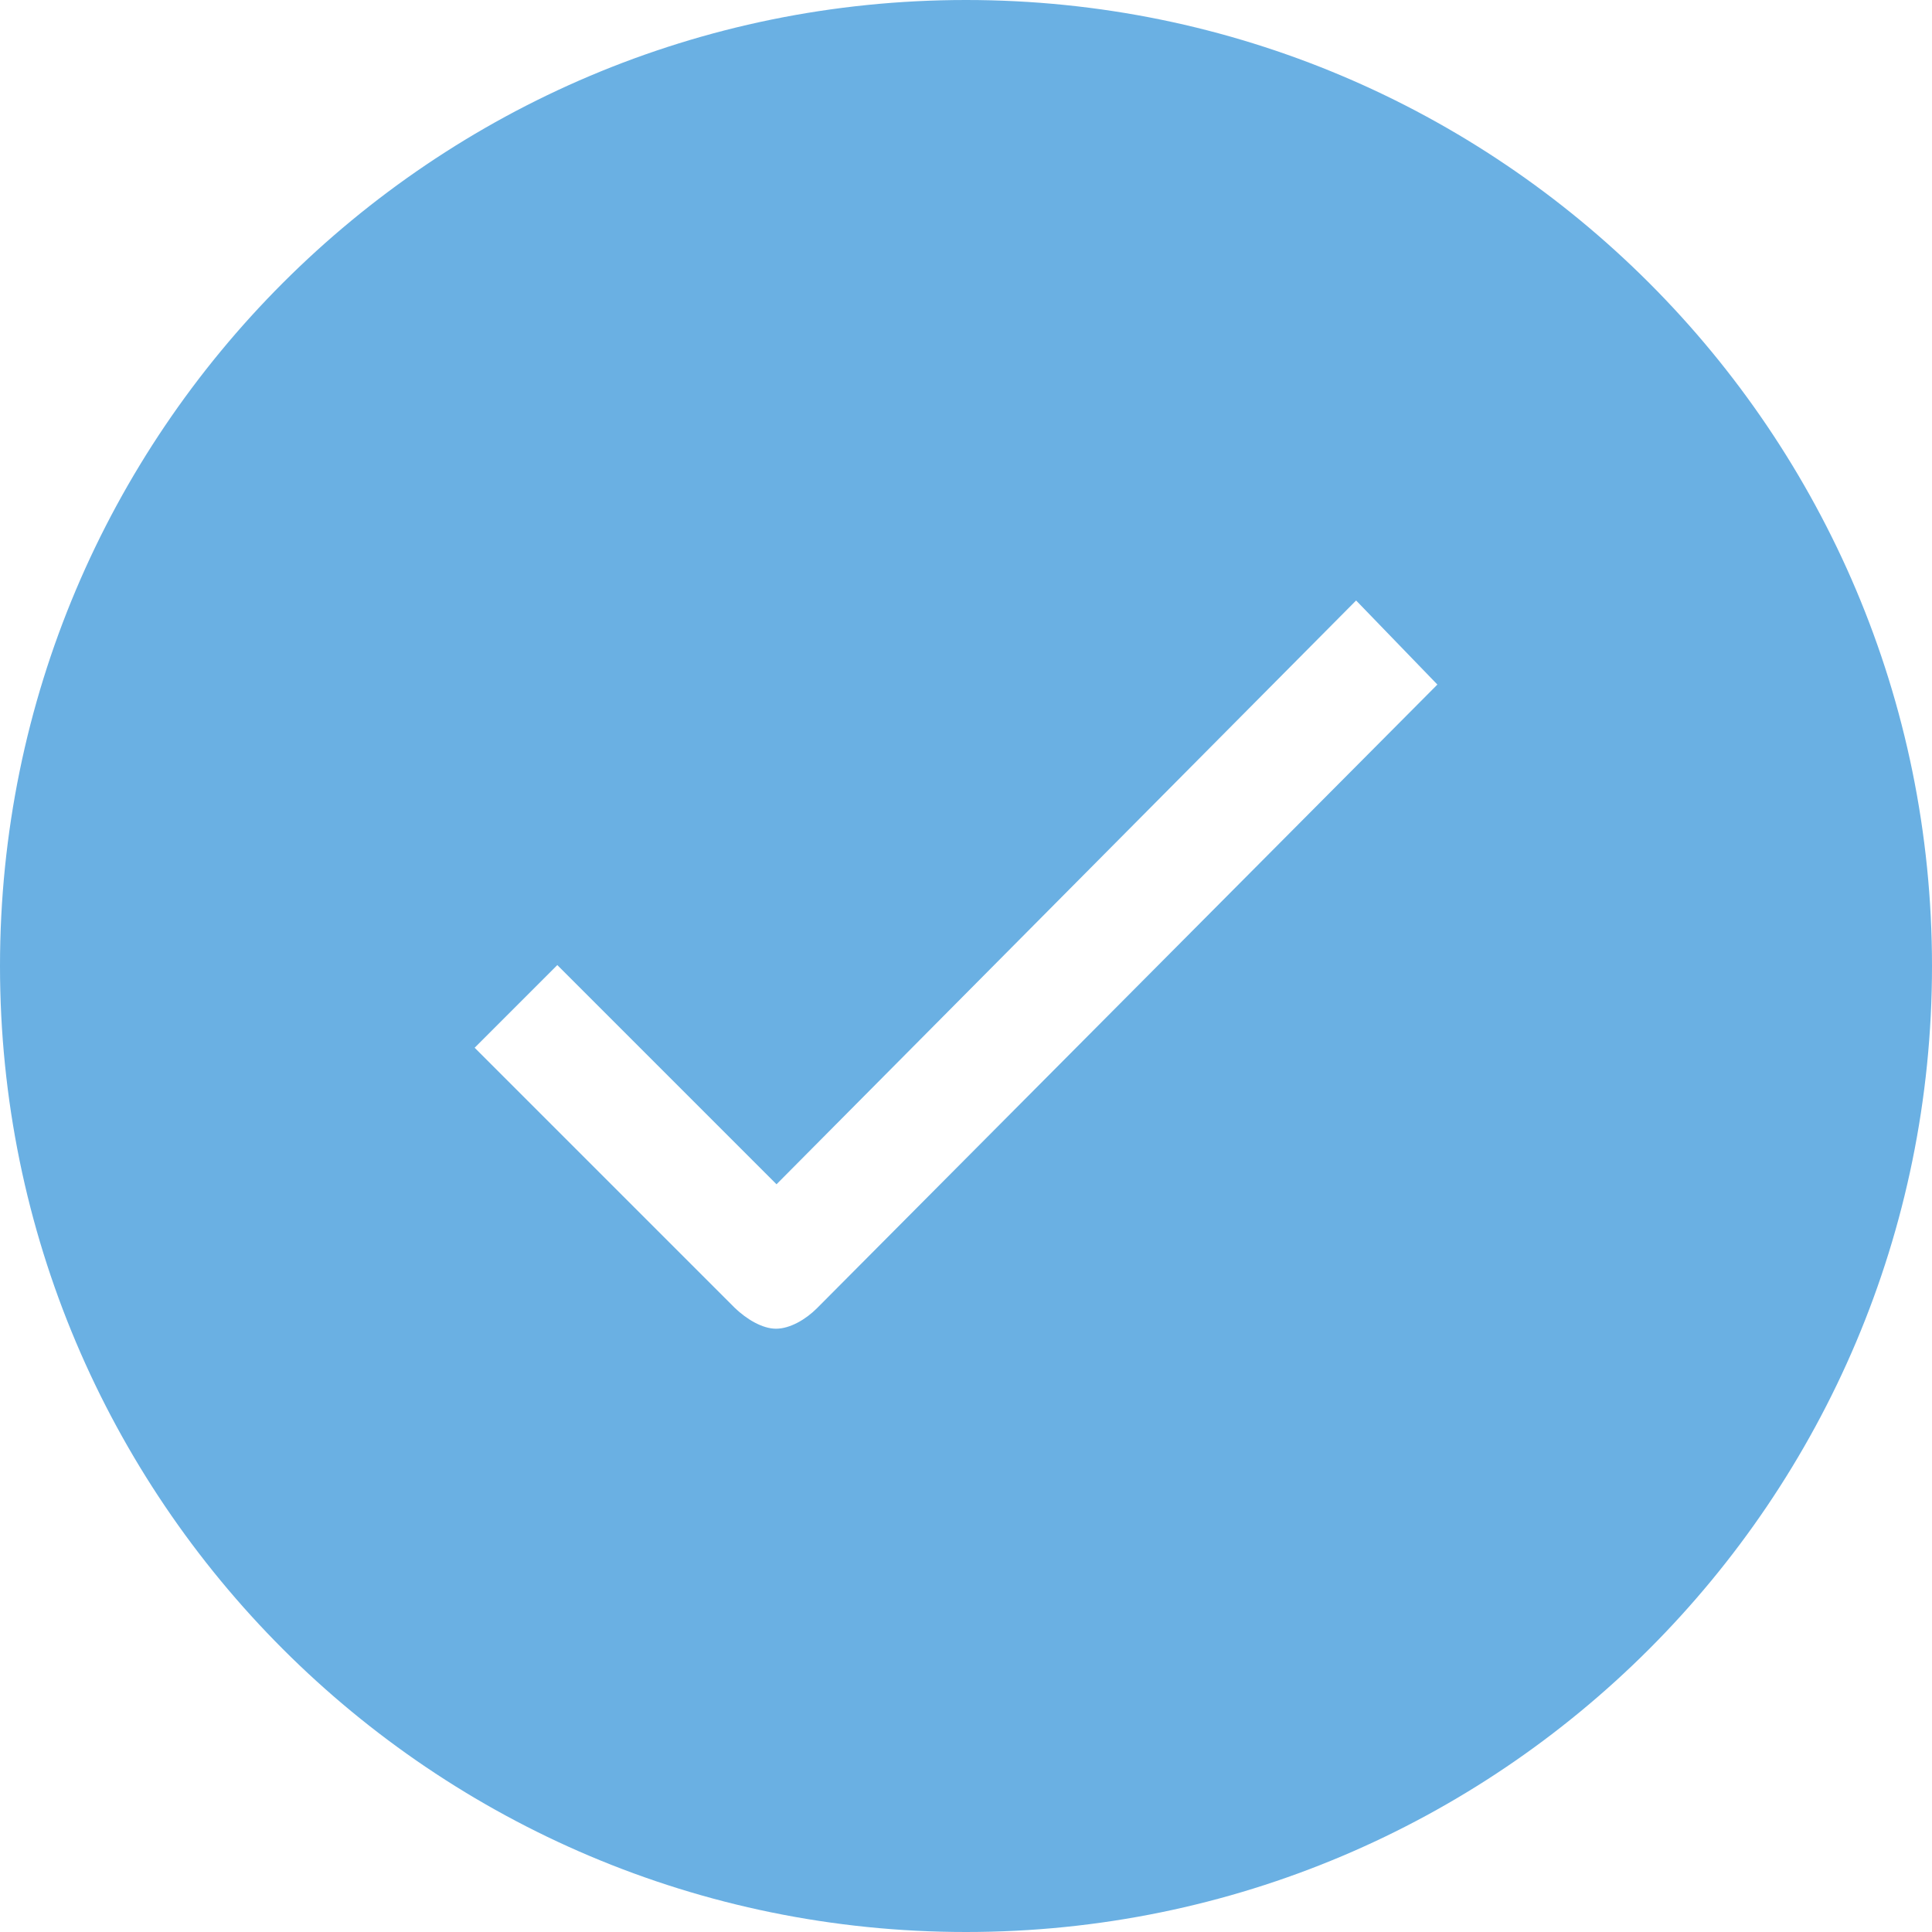 <svg width="178" height="178" viewBox="0 0 178 178" fill="none" xmlns="http://www.w3.org/2000/svg">
<path d="M89 0C39.836 0 0 39.836 0 89C0 138.164 39.836 178 89 178C138.164 178 178 138.164 178 89C178 39.836 138.164 0 89 0ZM75.265 120.535C74.238 121.562 72.783 122.418 71.499 122.418C70.216 122.418 68.761 121.519 67.691 120.492L43.73 96.531L51.346 88.914L71.542 109.111L124.942 55.325L132.43 63.07L75.265 120.535Z" fill="#6AB0E3"/>
</svg>
